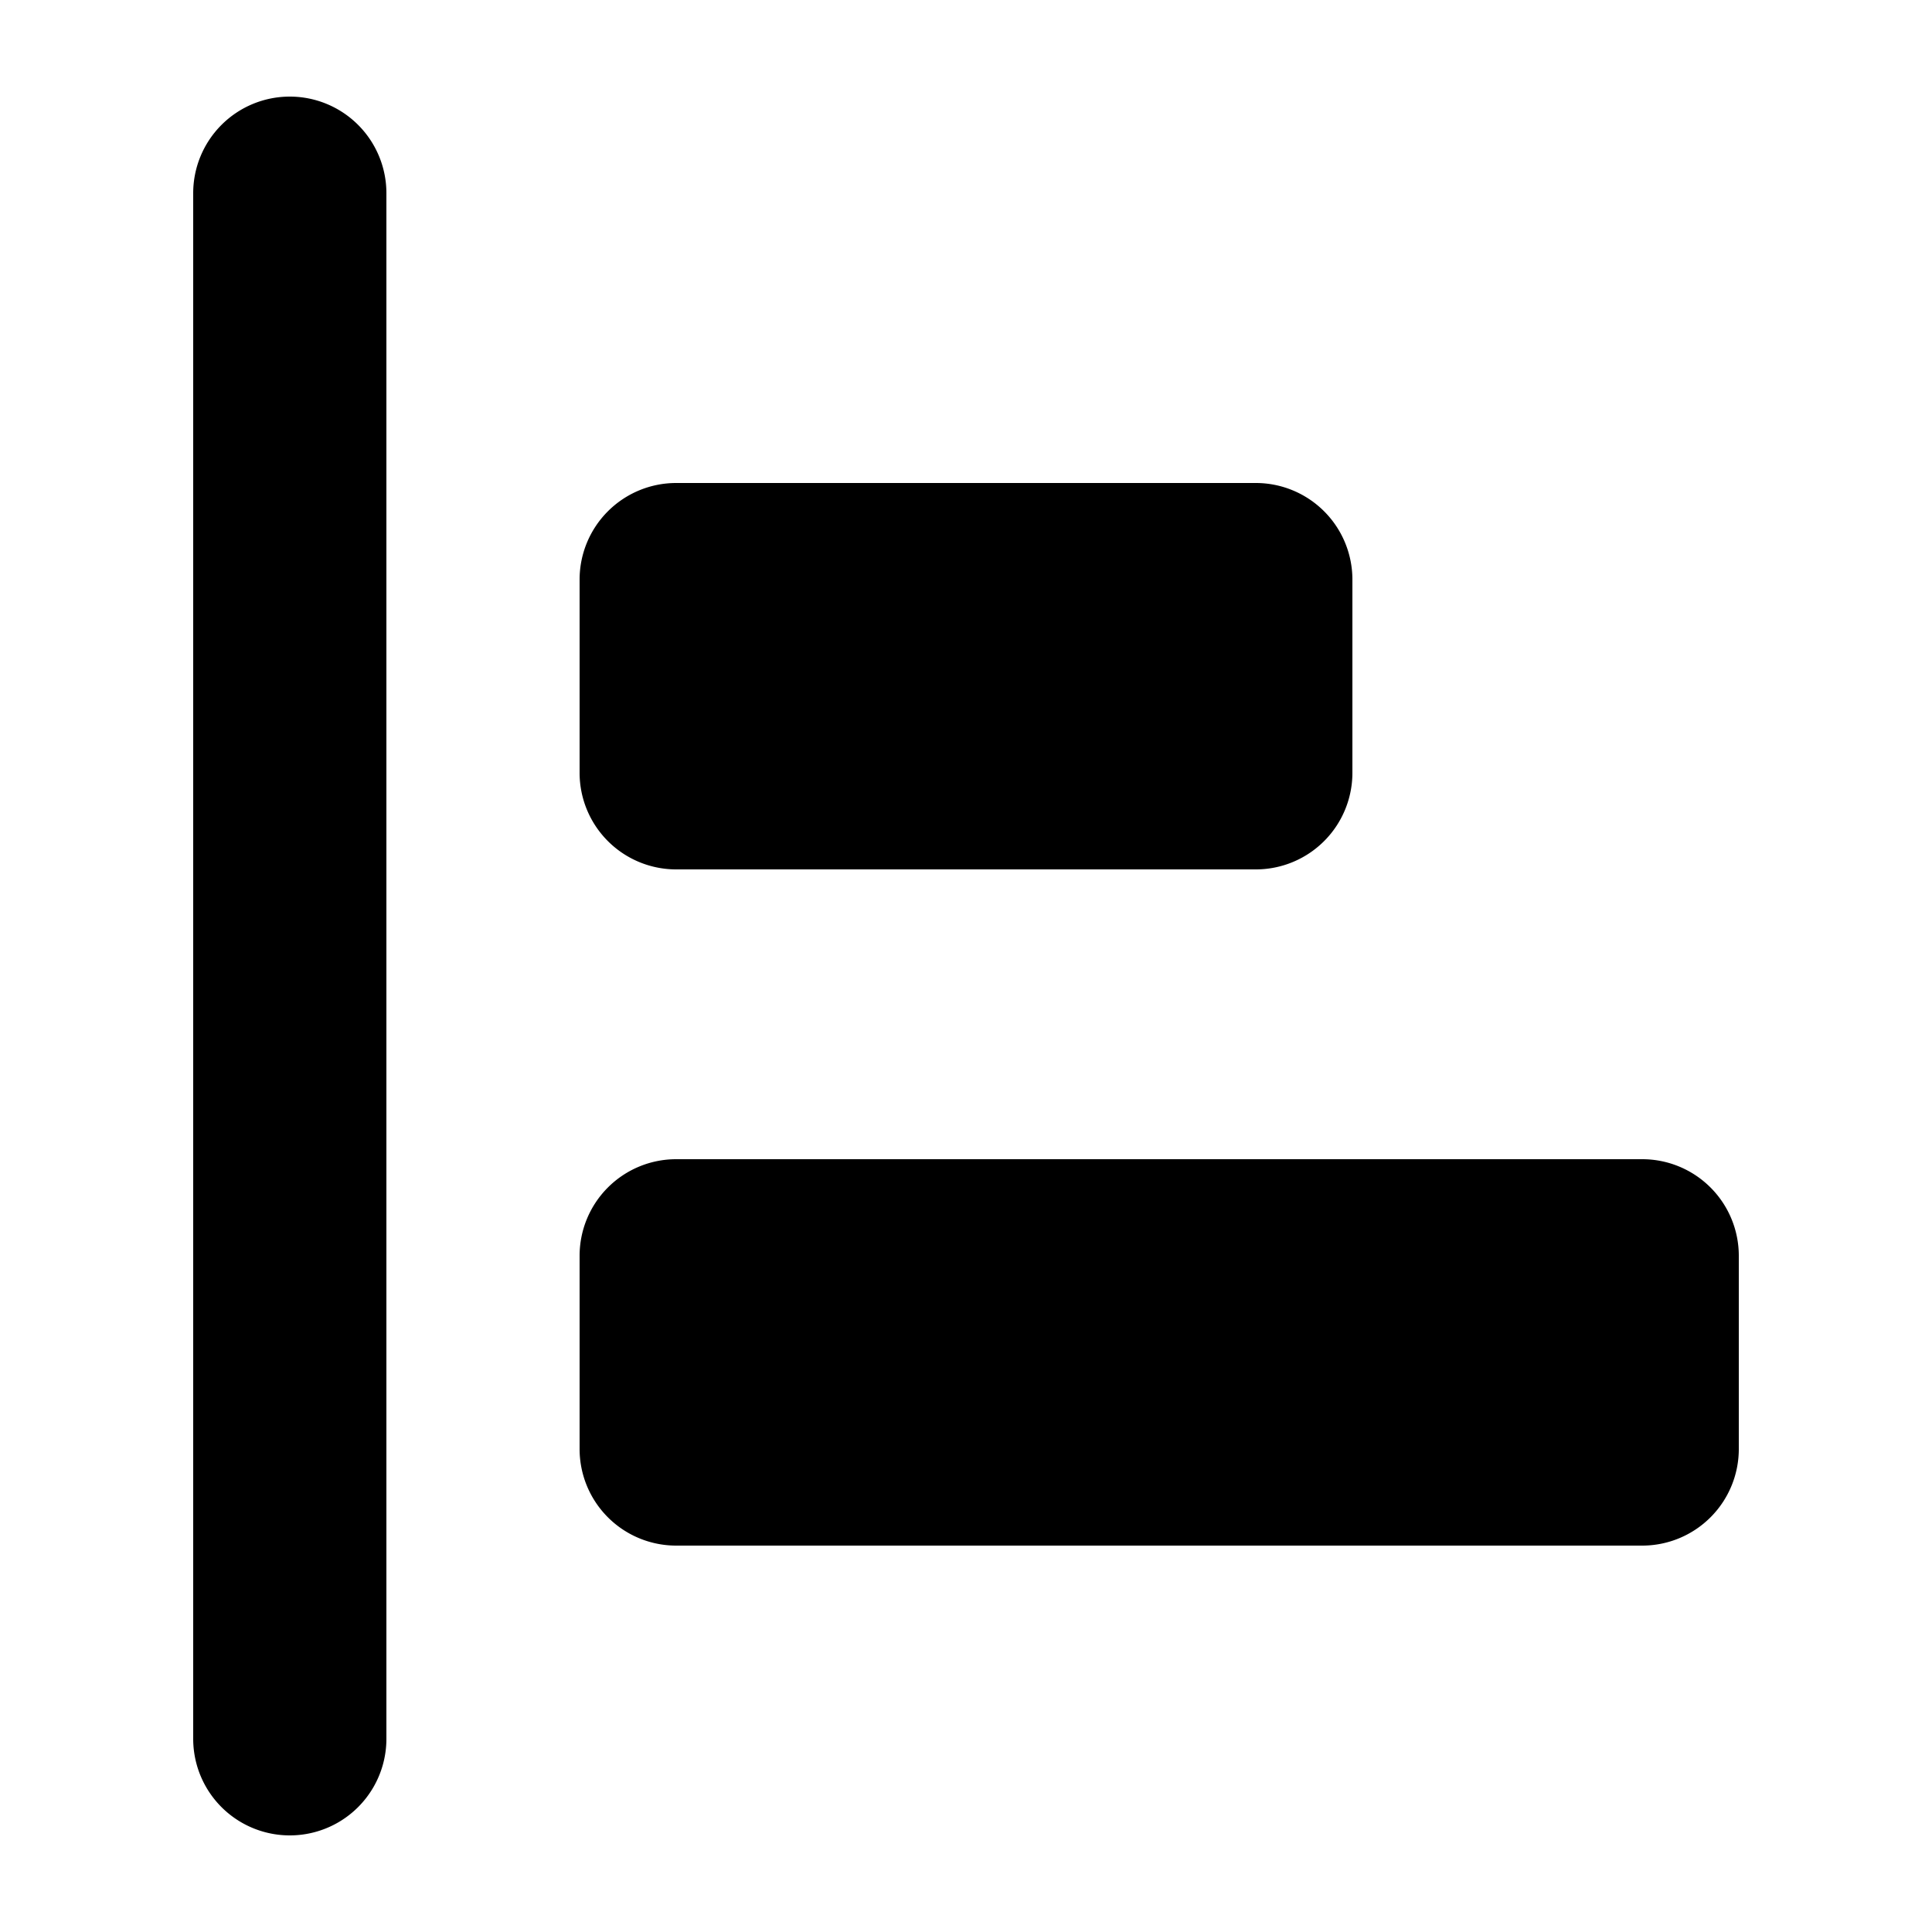 <svg xmlns="http://www.w3.org/2000/svg" viewBox="0 0 20 20" aria-hidden="true">
  <path d="M7 12h10a1 1 0 0 1 1 1v2a1 1 0 0 1-1 1H7a1 1 0 0 1-1-1v-2a1 1 0 0 1 1-1zm0-7h6a1 1 0 0 1 1 1v2a1 1 0 0 1-1 1H7a1 1 0 0 1-1-1V6a1 1 0 0 1 1-1zM3 1a1 1 0 0 1 1 1v16a1 1 0 0 1-2 0V2a1 1 0 0 1 1-1z"></path>
</svg>
